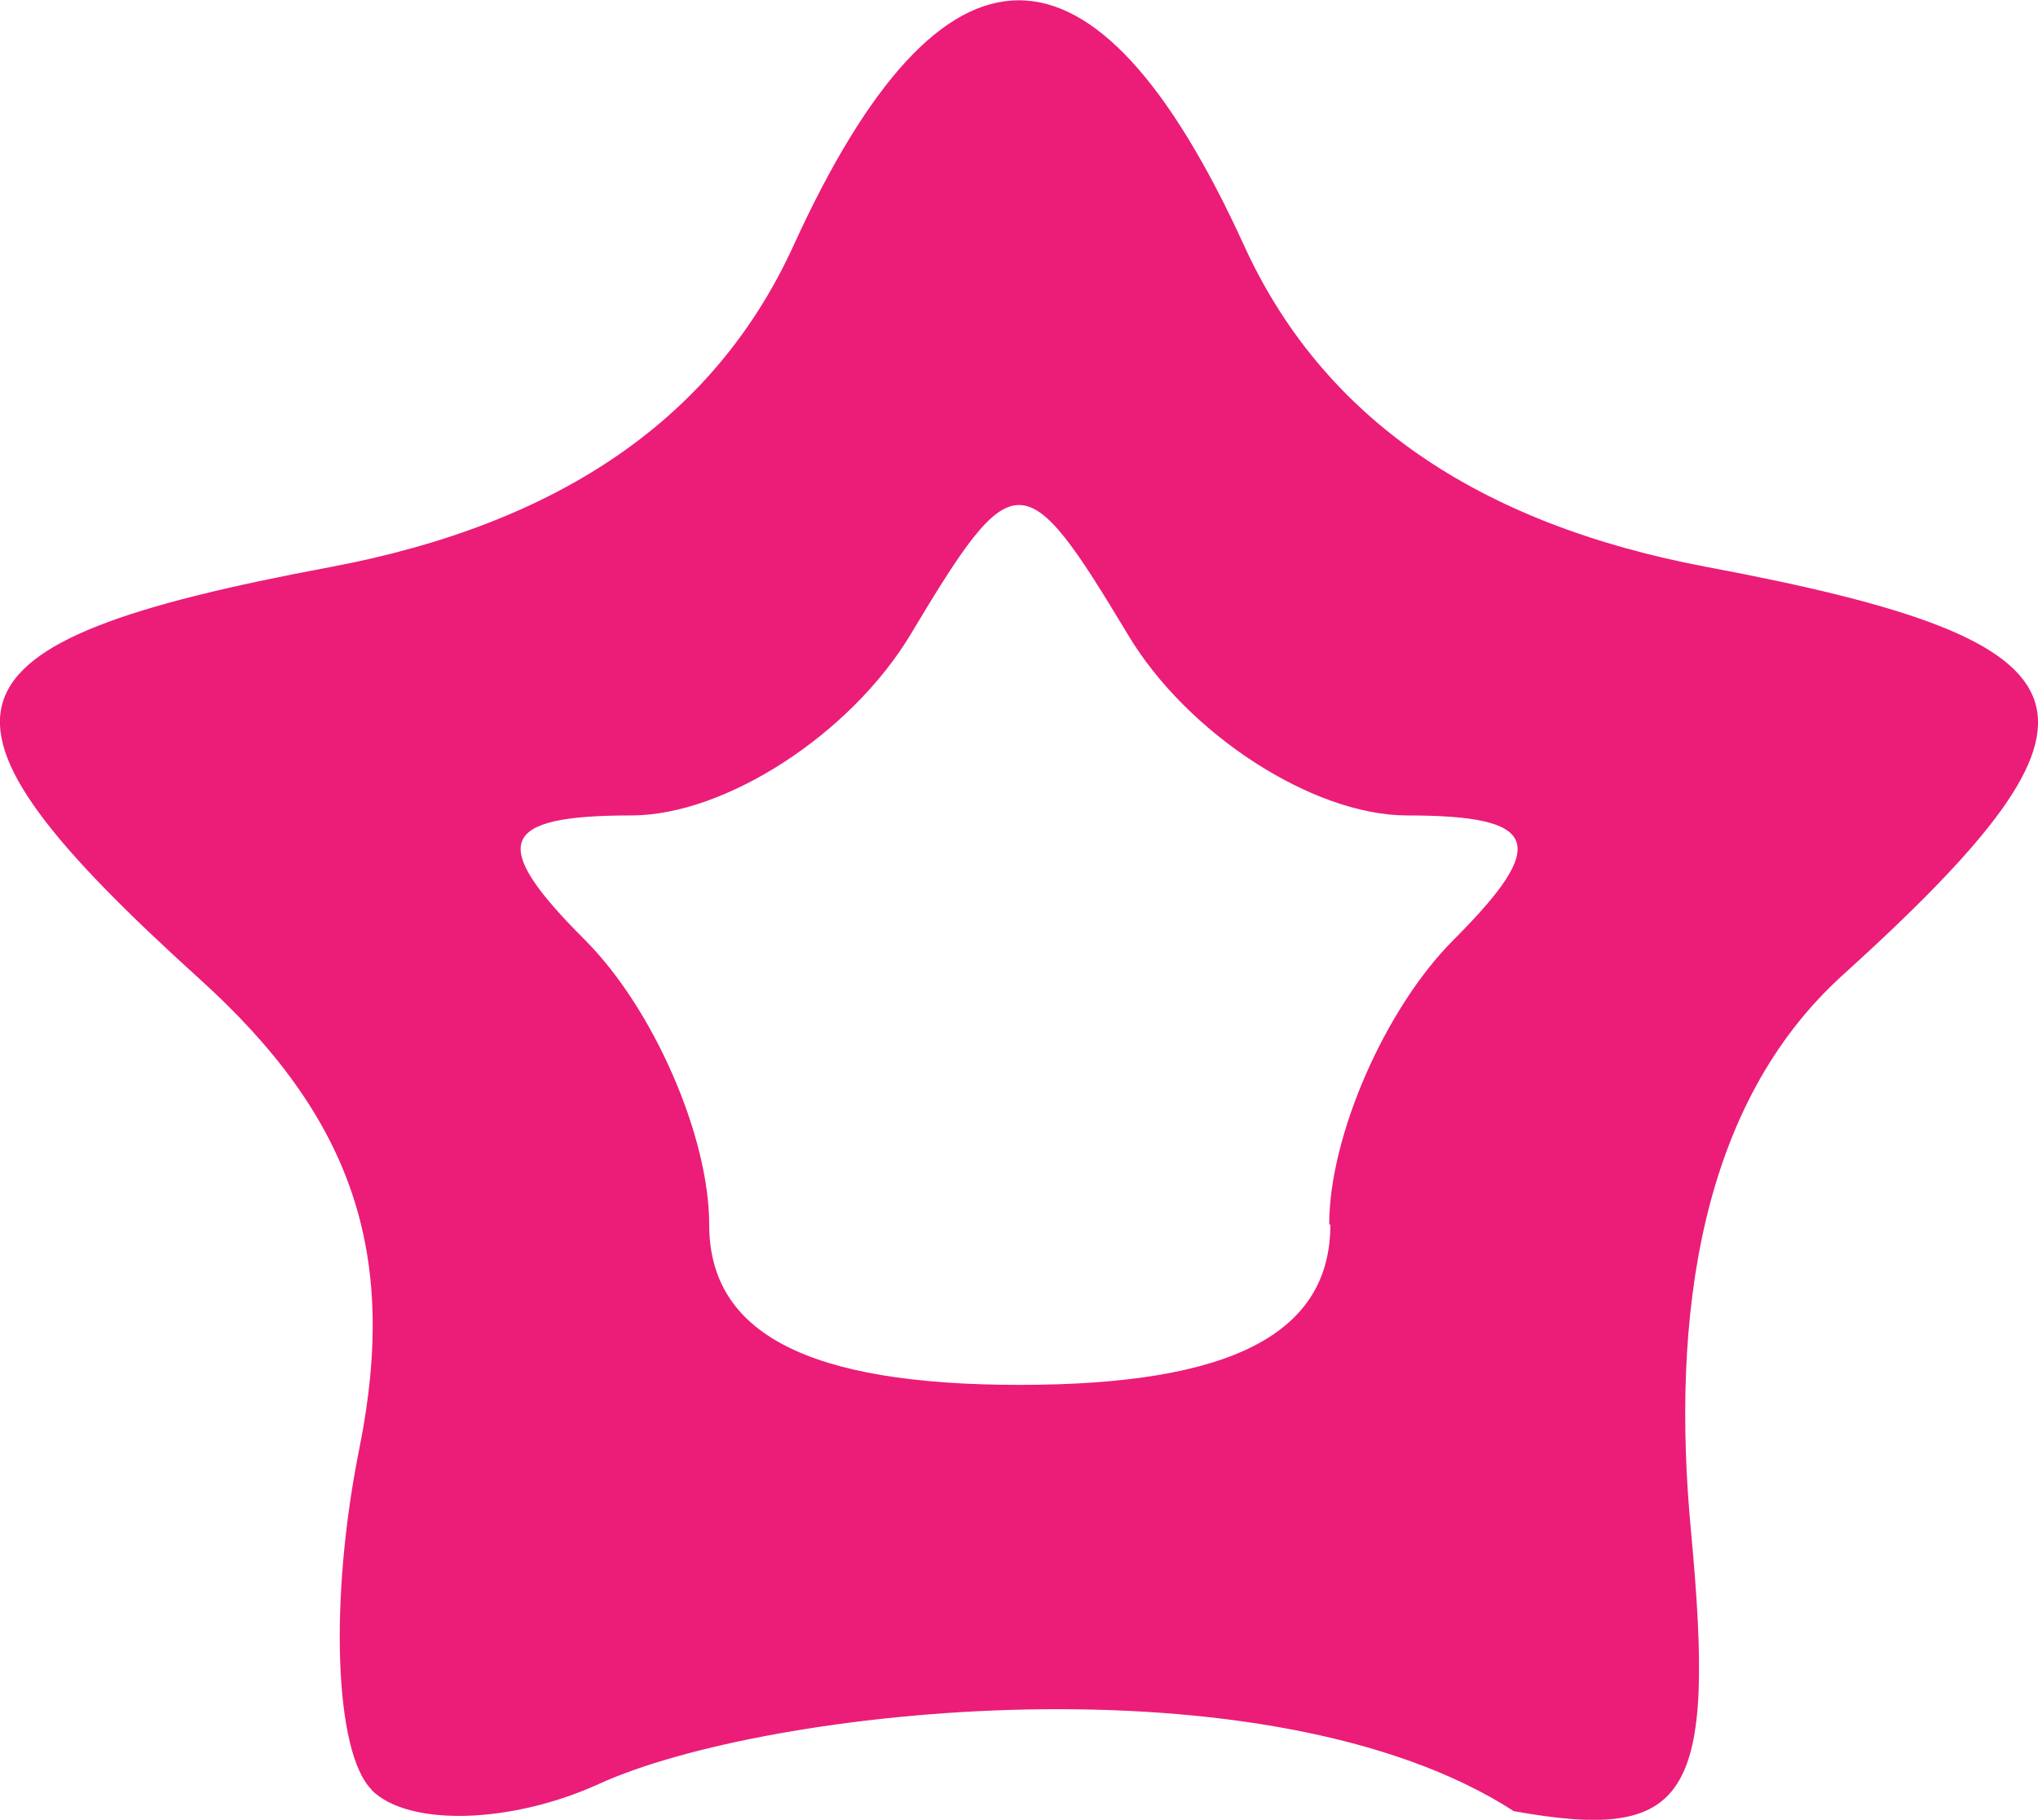<?xml version="1.0" encoding="UTF-8" standalone="no"?>
<!-- Created with Inkscape (http://www.inkscape.org/) -->

<svg
   xmlns:dc="http://purl.org/dc/elements/1.1/"
   xmlns:cc="http://creativecommons.org/ns#"
   xmlns:rdf="http://www.w3.org/1999/02/22-rdf-syntax-ns#"
   xmlns:svg="http://www.w3.org/2000/svg"
   xmlns="http://www.w3.org/2000/svg"
   xmlns:sodipodi="http://sodipodi.sourceforge.net/DTD/sodipodi-0.dtd"
   xmlns:inkscape="http://www.inkscape.org/namespaces/inkscape"
   width="5.21mm"
   height="4.653mm"
   viewBox="0 0 5.21 4.653"
   version="1.1"
   id="svg3719"
   inkscape:version="0.92.3 (2405546, 2018-03-11)"
   sodipodi:docname="feed_icon.svg">
  <defs
     id="defs3713" />
  <sodipodi:namedview
     id="base"
     pagecolor="#ffffff"
     bordercolor="#666666"
     borderopacity="1.0"
     inkscape:pageopacity="0.0"
     inkscape:pageshadow="2"
     inkscape:zoom="22.4"
     inkscape:cx="-3.9723073"
     inkscape:cy="7.8400197"
     inkscape:document-units="mm"
     inkscape:current-layer="layer1"
     showgrid="false"
     fit-margin-top="0"
     fit-margin-left="0"
     fit-margin-right="0"
     fit-margin-bottom="0"
     inkscape:window-width="1920"
     inkscape:window-height="1017"
     inkscape:window-x="-8"
     inkscape:window-y="-8"
     inkscape:window-maximized="1" />
  <g
     inkscape:label="Layer 1"
     inkscape:groupmode="layer"
     id="layer1"
     transform="translate(-112.678,-150.31)">
    <path
       style="fill:#eb1d78;stroke-width:0.265"
       d="m 113.628,154.886 c -0.095,-0.095 -0.109,-0.488 -0.031,-0.874 0.1,-0.5 -0.018,-0.846 -0.41,-1.2 -0.752,-0.681 -0.696,-0.859 0.335,-1.052 0.591,-0.111 0.985,-0.384 1.185,-0.823 0.381,-0.835 0.77,-0.835 1.151,0 0.2,0.439 0.594,0.712 1.185,0.823 1.028,0.193 1.087,0.372 0.346,1.043 -0.366,0.331 -0.44,0.874 -0.388,1.423 0.032,0.342 0.031,0.54 -0.035,0.644 -0.065,0.103 -0.195,0.111 -0.418,0.071 -0.627,-0.405 -1.911,-0.265 -2.338,-0.07 -0.226,0.103 -0.488,0.11 -0.582,0.016 z m 2.448,-1.445 c 0,-0.226 0.143,-0.553 0.318,-0.728 0.247,-0.247 0.22,-0.318 -0.119,-0.318 -0.24,0 -0.562,-0.208 -0.714,-0.463 -0.265,-0.441 -0.291,-0.441 -0.555,0 -0.153,0.255 -0.474,0.463 -0.714,0.463 -0.34,0 -0.366,0.071 -0.119,0.318 0.175,0.175 0.318,0.502 0.318,0.728 0,0.279 0.253,0.41 0.794,0.41 0.541,0 0.794,-0.131 0.794,-0.41 z"
       id="path3734"
       inkscape:connector-curvature="0"
       sodipodi:nodetypes="cccccccccsccccscsccscsss" />
  </g>
</svg>

